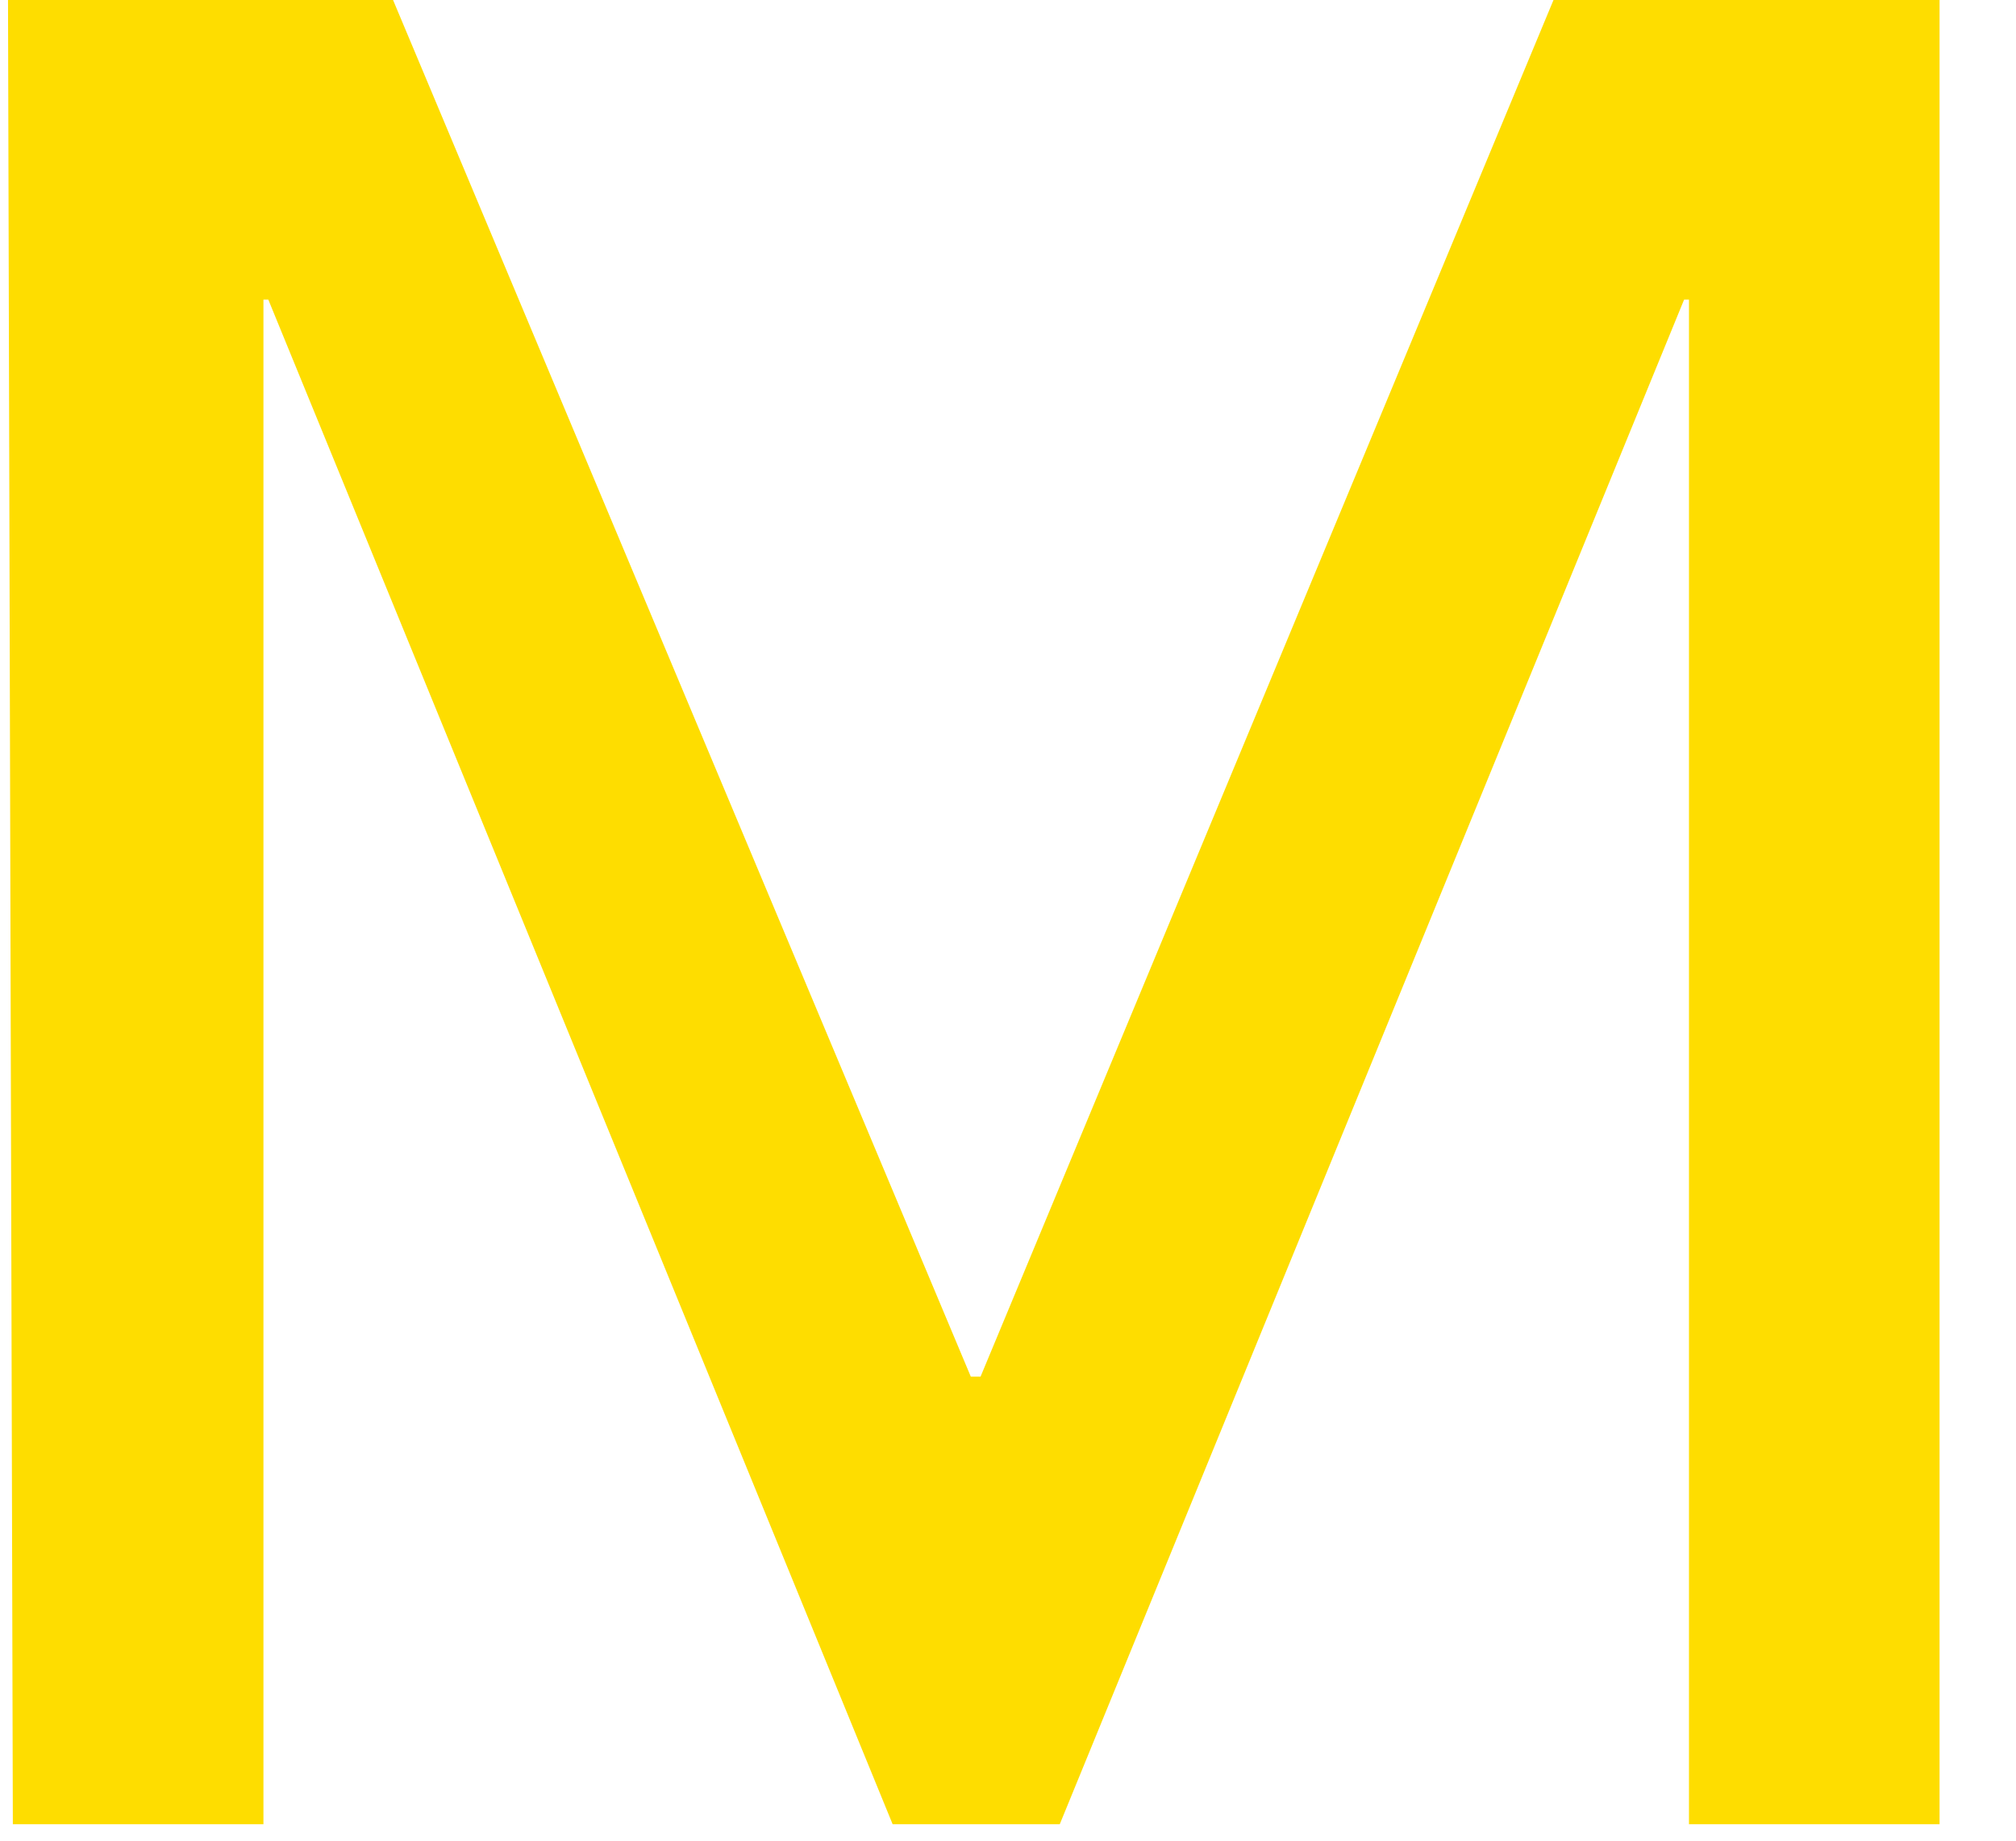 <svg width="46" height="42" viewBox="0 0 46 42" fill="none" xmlns="http://www.w3.org/2000/svg" xmlns:xlink="http://www.w3.org/1999/xlink">
<path d="M0.157,-0.678L8.684,-0.678L22.151,31.411L22.374,31.411L35.729,-0.678L44.256,-0.678L44.256,41.625L38.538,41.625L38.538,6.836L38.427,6.836L24.181,41.625L20.368,41.625L6.122,6.836L6.011,6.836L6.011,41.625L0.293,41.625L0.181,-0.678L0.157,-0.678Z" fill="#FEDD00"/>
</svg>

